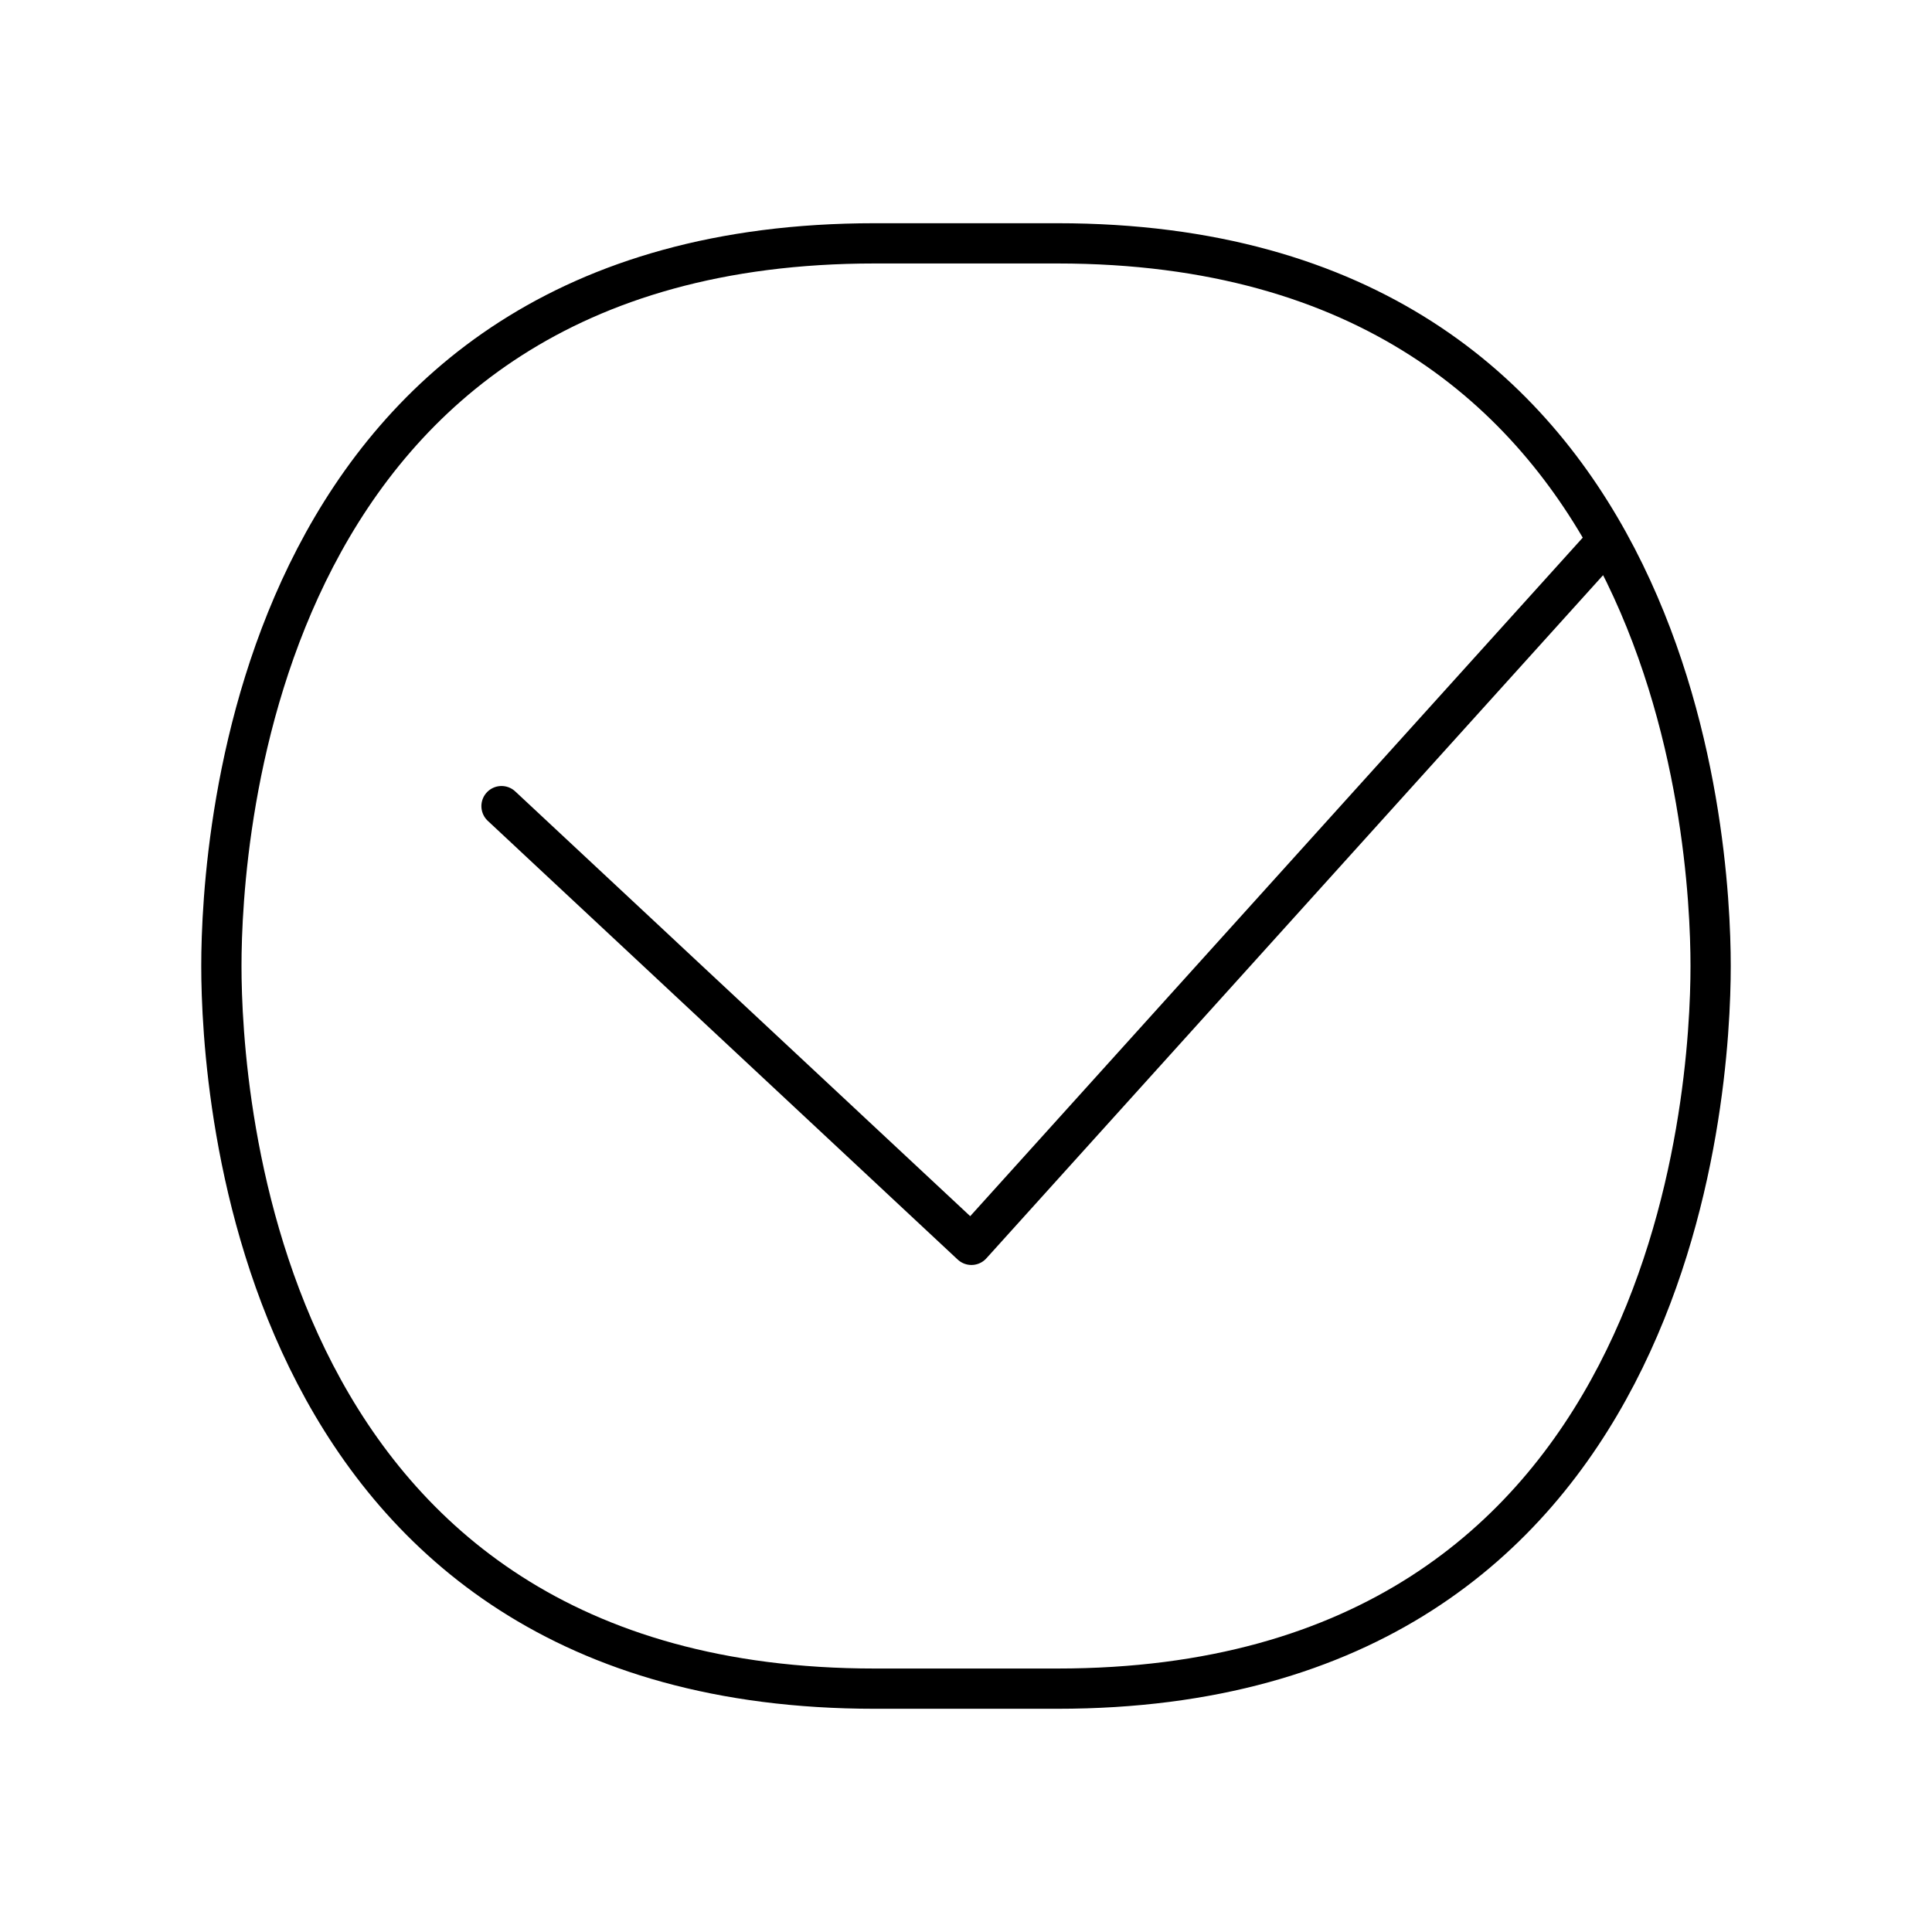 <svg xmlns="http://www.w3.org/2000/svg" width="1em" height="1em" viewBox="0 0 48 48"><path fill="none" stroke="currentColor" stroke-linecap="round" stroke-linejoin="round" d="m12.46 20.028l11.675 10.9L39.931 13.43M21.73 6.046h4.542C41.69 6.046 42.5 20.88 42.5 24s-.81 17.954-16.229 17.954H21.73C6.31 41.954 5.5 27.12 5.5 24S6.31 6.046 21.729 6.046z"/></svg>